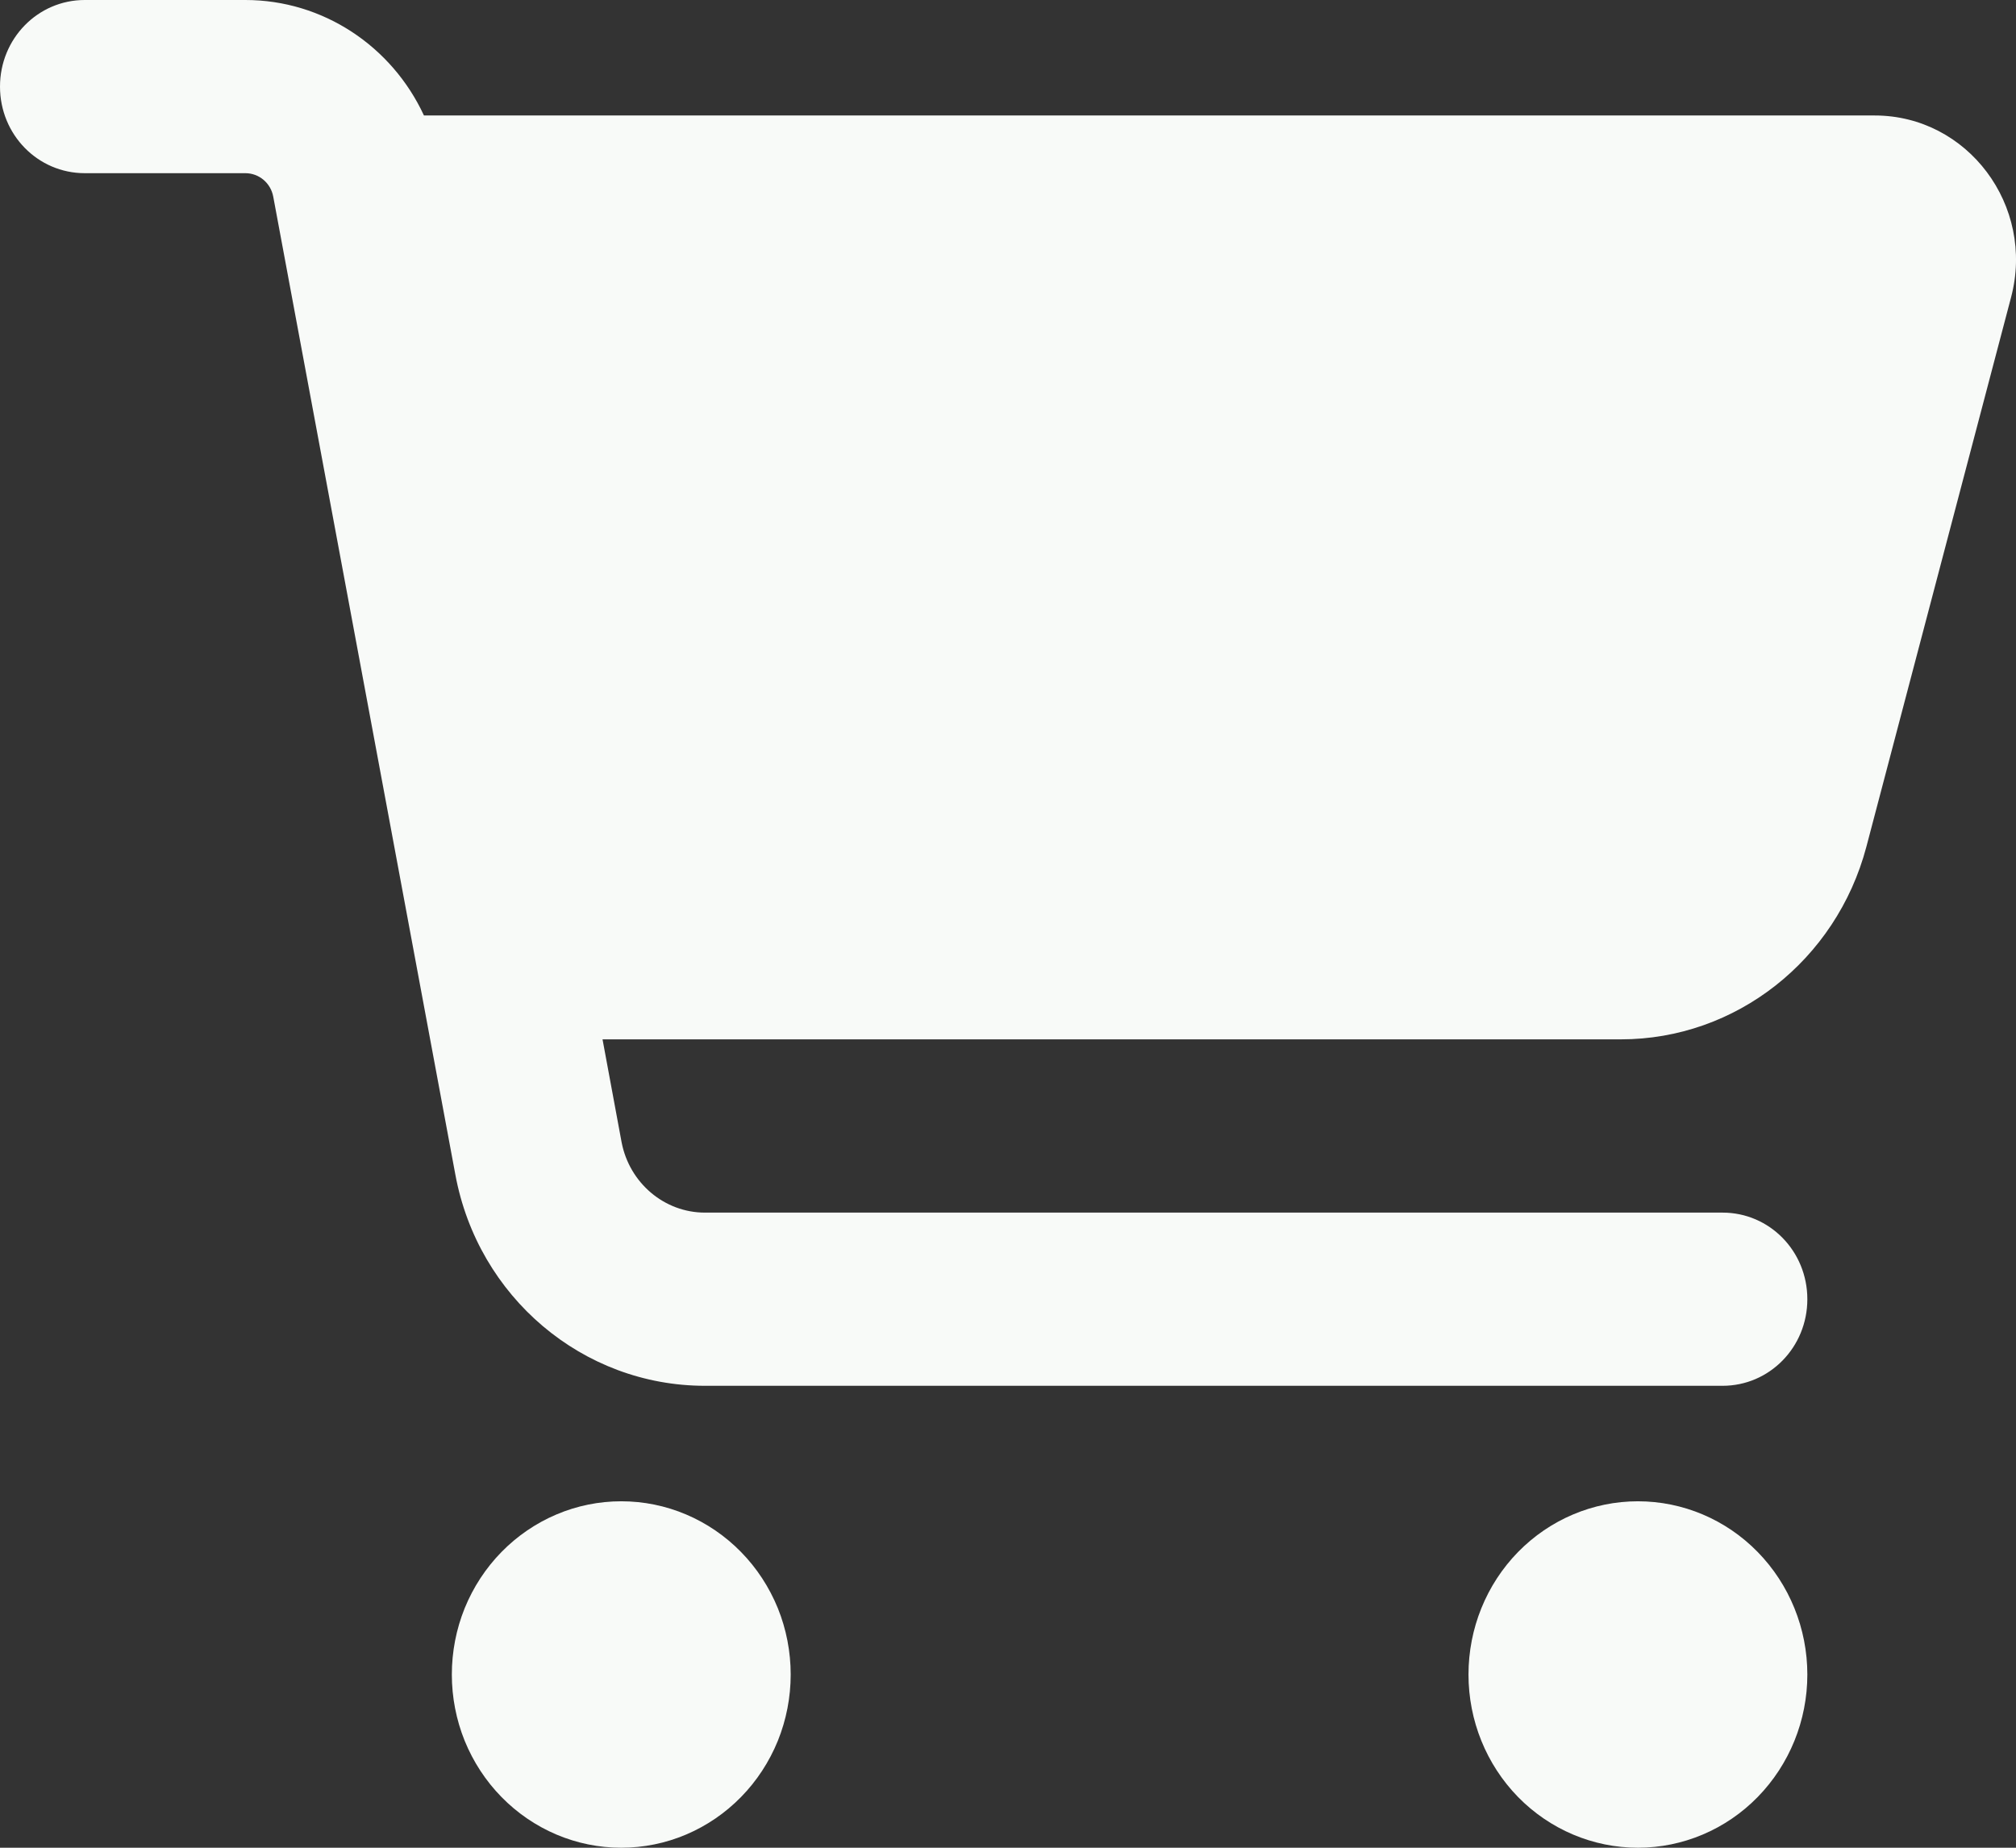<svg width="24" height="22" viewBox="0 0 24 22" fill="none" xmlns="http://www.w3.org/2000/svg">
<rect x="0" y="0" width="24" height="22" fill="#333333" stroke="none"/>
<path d="M0 1.031C0 0.46 0.45 0 1.009 0H2.921C3.845 0 4.665 0.55 5.047 1.375H22.318C23.424 1.375 24.23 2.449 23.941 3.541L22.218 10.085C21.86 11.434 20.663 12.375 19.297 12.375H7.173L7.4 13.6C7.493 14.085 7.909 14.438 8.392 14.438H20.507C21.066 14.438 21.516 14.897 21.516 15.469C21.516 16.04 21.066 16.5 20.507 16.5H8.392C6.938 16.5 5.69 15.443 5.421 13.986L3.253 2.342C3.223 2.179 3.084 2.062 2.921 2.062H1.009C0.45 2.062 0 1.603 0 1.031ZM5.379 19.938C5.379 19.667 5.431 19.398 5.532 19.148C5.634 18.898 5.782 18.671 5.97 18.479C6.157 18.288 6.379 18.136 6.624 18.032C6.869 17.928 7.131 17.875 7.396 17.875C7.661 17.875 7.923 17.928 8.168 18.032C8.413 18.136 8.635 18.288 8.822 18.479C9.01 18.671 9.158 18.898 9.26 19.148C9.361 19.398 9.413 19.667 9.413 19.938C9.413 20.208 9.361 20.477 9.26 20.727C9.158 20.977 9.01 21.204 8.822 21.396C8.635 21.587 8.413 21.739 8.168 21.843C7.923 21.947 7.661 22 7.396 22C7.131 22 6.869 21.947 6.624 21.843C6.379 21.739 6.157 21.587 5.97 21.396C5.782 21.204 5.634 20.977 5.532 20.727C5.431 20.477 5.379 20.208 5.379 19.938ZM19.499 17.875C20.034 17.875 20.547 18.092 20.925 18.479C21.303 18.866 21.516 19.39 21.516 19.938C21.516 20.485 21.303 21.009 20.925 21.396C20.547 21.783 20.034 22 19.499 22C18.964 22 18.451 21.783 18.072 21.396C17.694 21.009 17.482 20.485 17.482 19.938C17.482 19.39 17.694 18.866 18.072 18.479C18.451 18.092 18.964 17.875 19.499 17.875Z" fill="#F8FAF8"/>
</svg>
